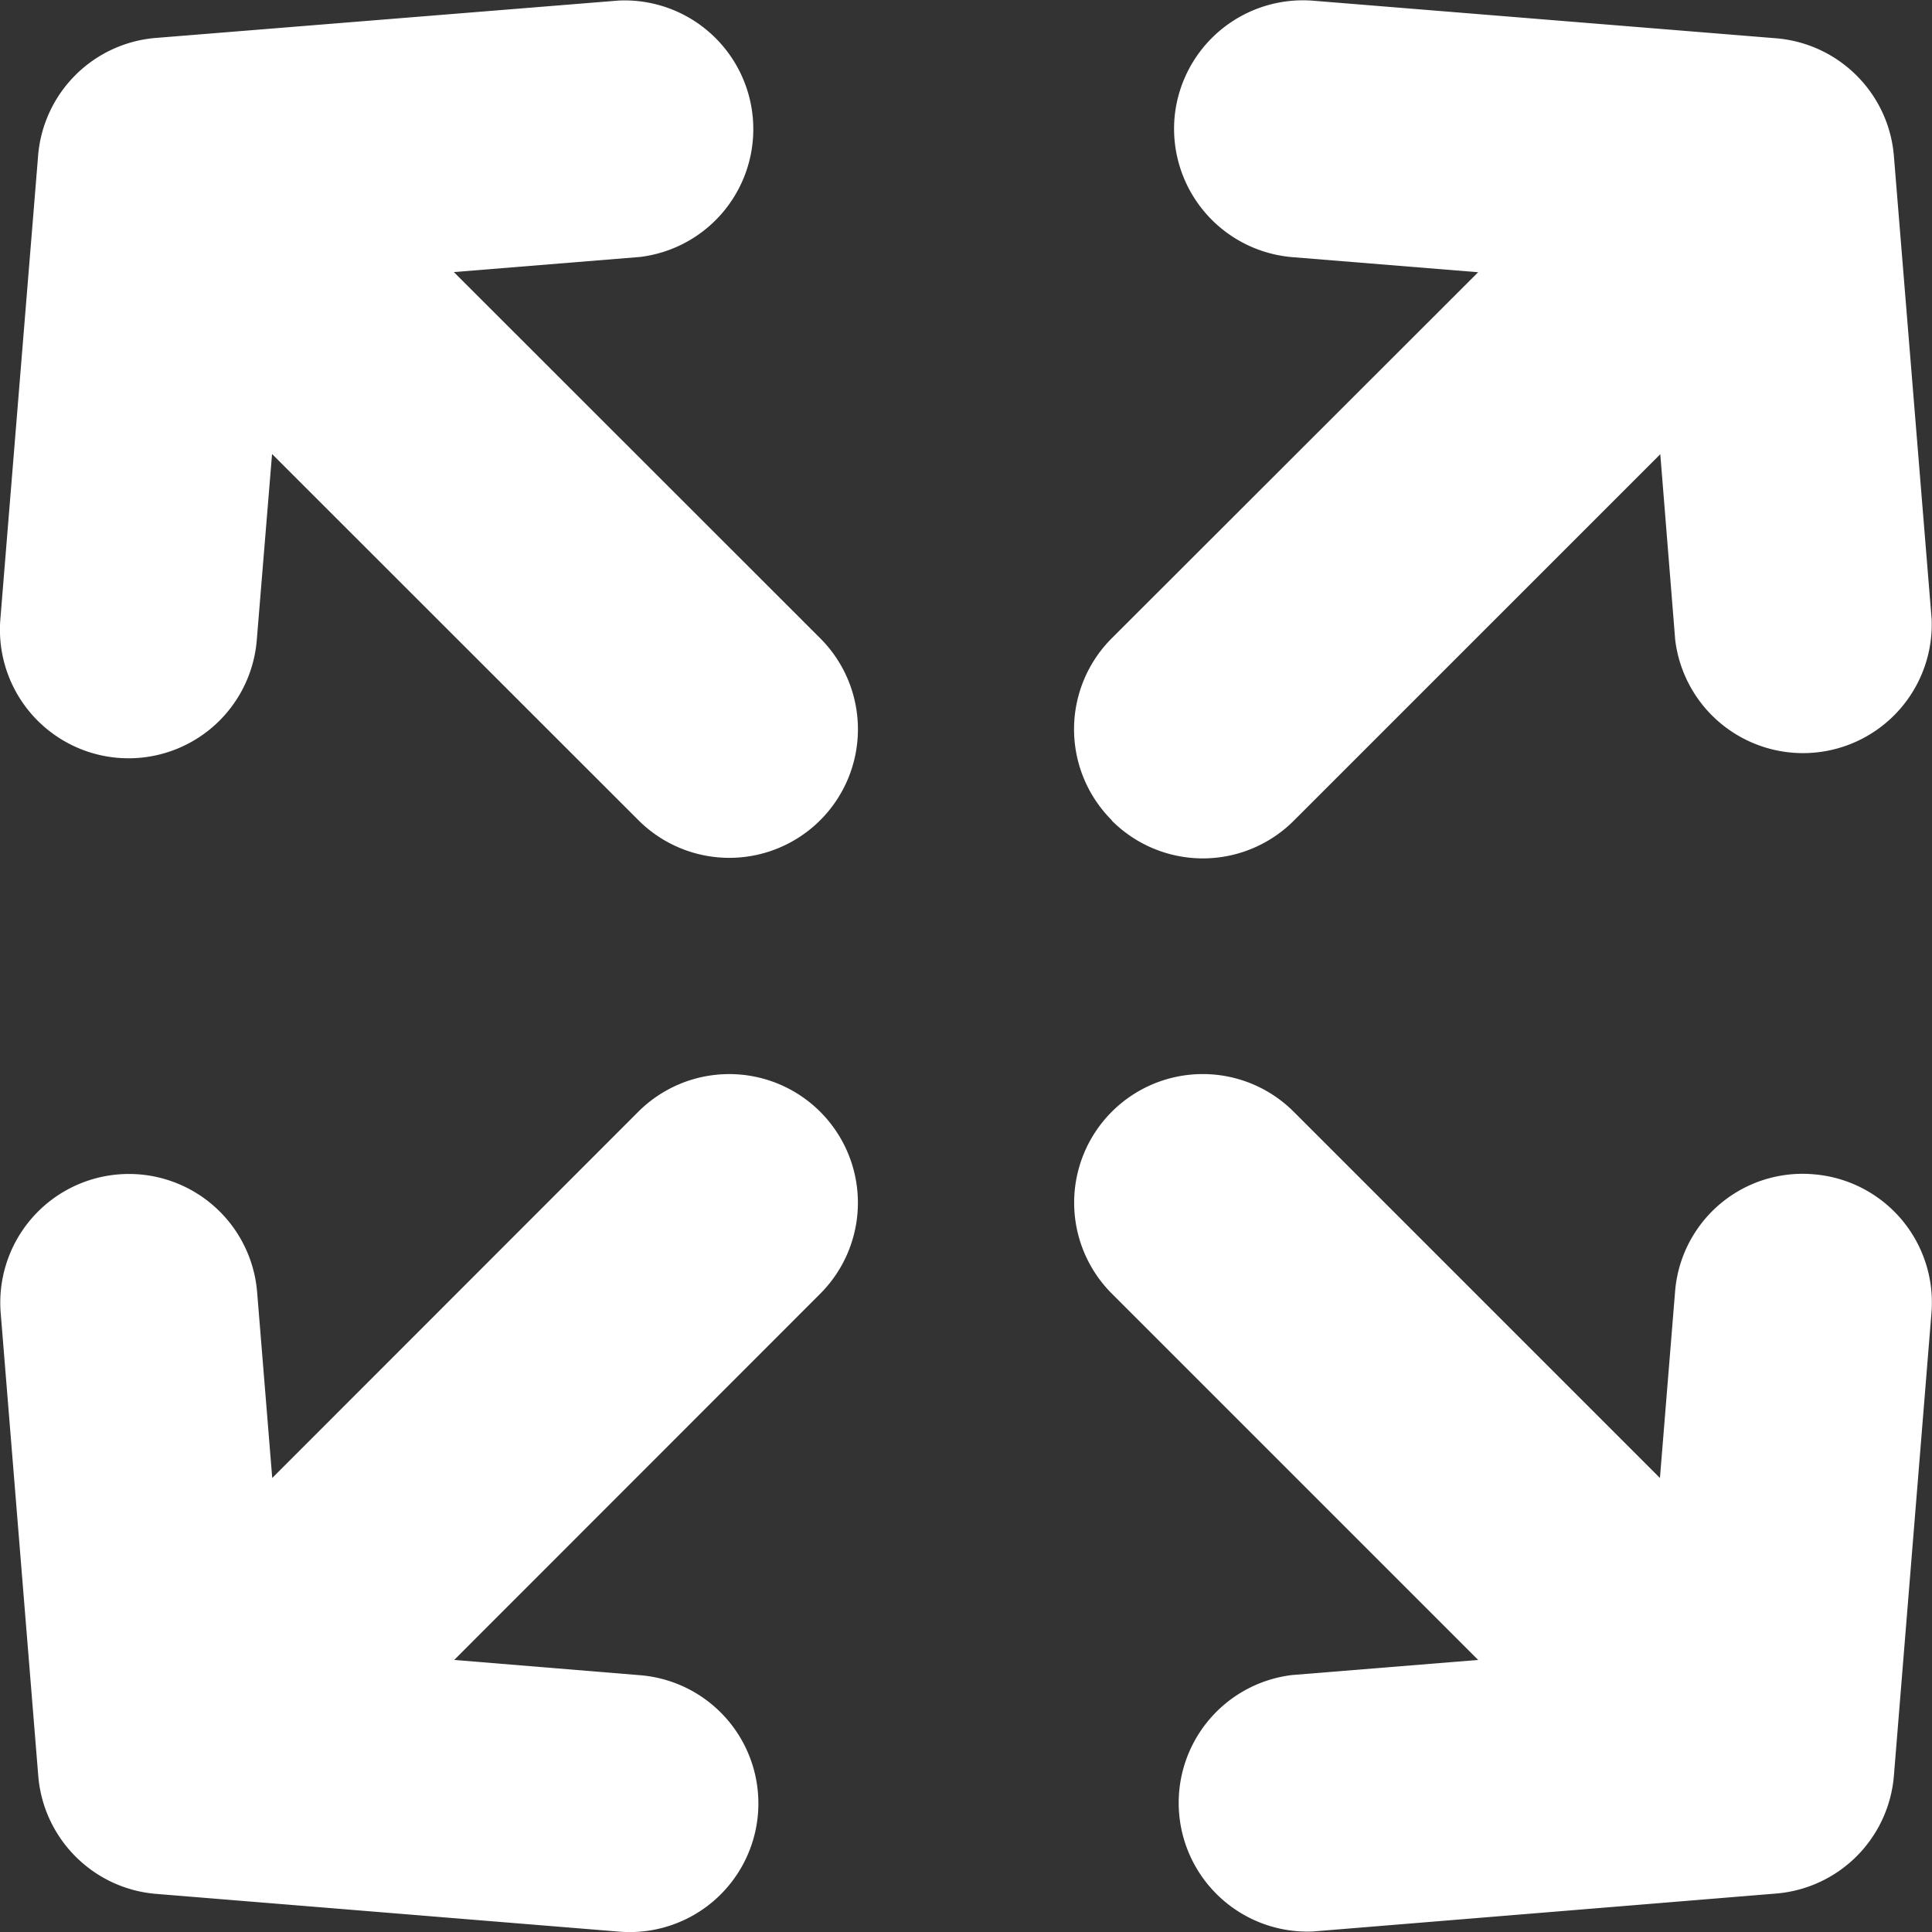 <svg width="11" height="11" fill="none" xmlns="http://www.w3.org/2000/svg"><rect width="100%" height="100%" fill="#333333" stroke="none"/><g clip-path="url(#clip0)"><path d="M6.33 4.67a.732.732 0 010-1.036L8.416 1.55l-1.059-.086a.734.734 0 01-.67-.79.734.734 0 01.789-.67l2.637.214c.358.03.641.314.67.67l.215 2.638a.733.733 0 01-1.46.118l-.085-1.058-2.086 2.086a.732.732 0 01-1.037 0zM3.634 6.33L1.55 8.415l-.086-1.058a.732.732 0 00-1.46.119l.214 2.637c.03.357.314.641.671.67l2.637.215a.732.732 0 00.119-1.46l-1.059-.087L4.67 7.366A.732.732 0 103.634 6.33zm6.693.356a.728.728 0 00-.79.67l-.086 1.059L7.366 6.33A.732.732 0 106.33 7.365l2.086 2.086-1.06.086a.733.733 0 00.12 1.46l2.637-.216a.733.733 0 00.67-.67l.214-2.637a.732.732 0 00-.67-.788zM2.585 1.549l1.059-.086a.733.733 0 00-.12-1.46L.887.216a.732.732 0 00-.67.67l-.215 2.64a.732.732 0 001.46.118l.087-1.059L3.635 4.67A.731.731 0 104.67 3.634L2.585 1.55z" fill="#fff"/></g><defs><clipPath id="clip0"><path fill="#fff" d="M0 0h11v11H0z"/></clipPath></defs></svg>